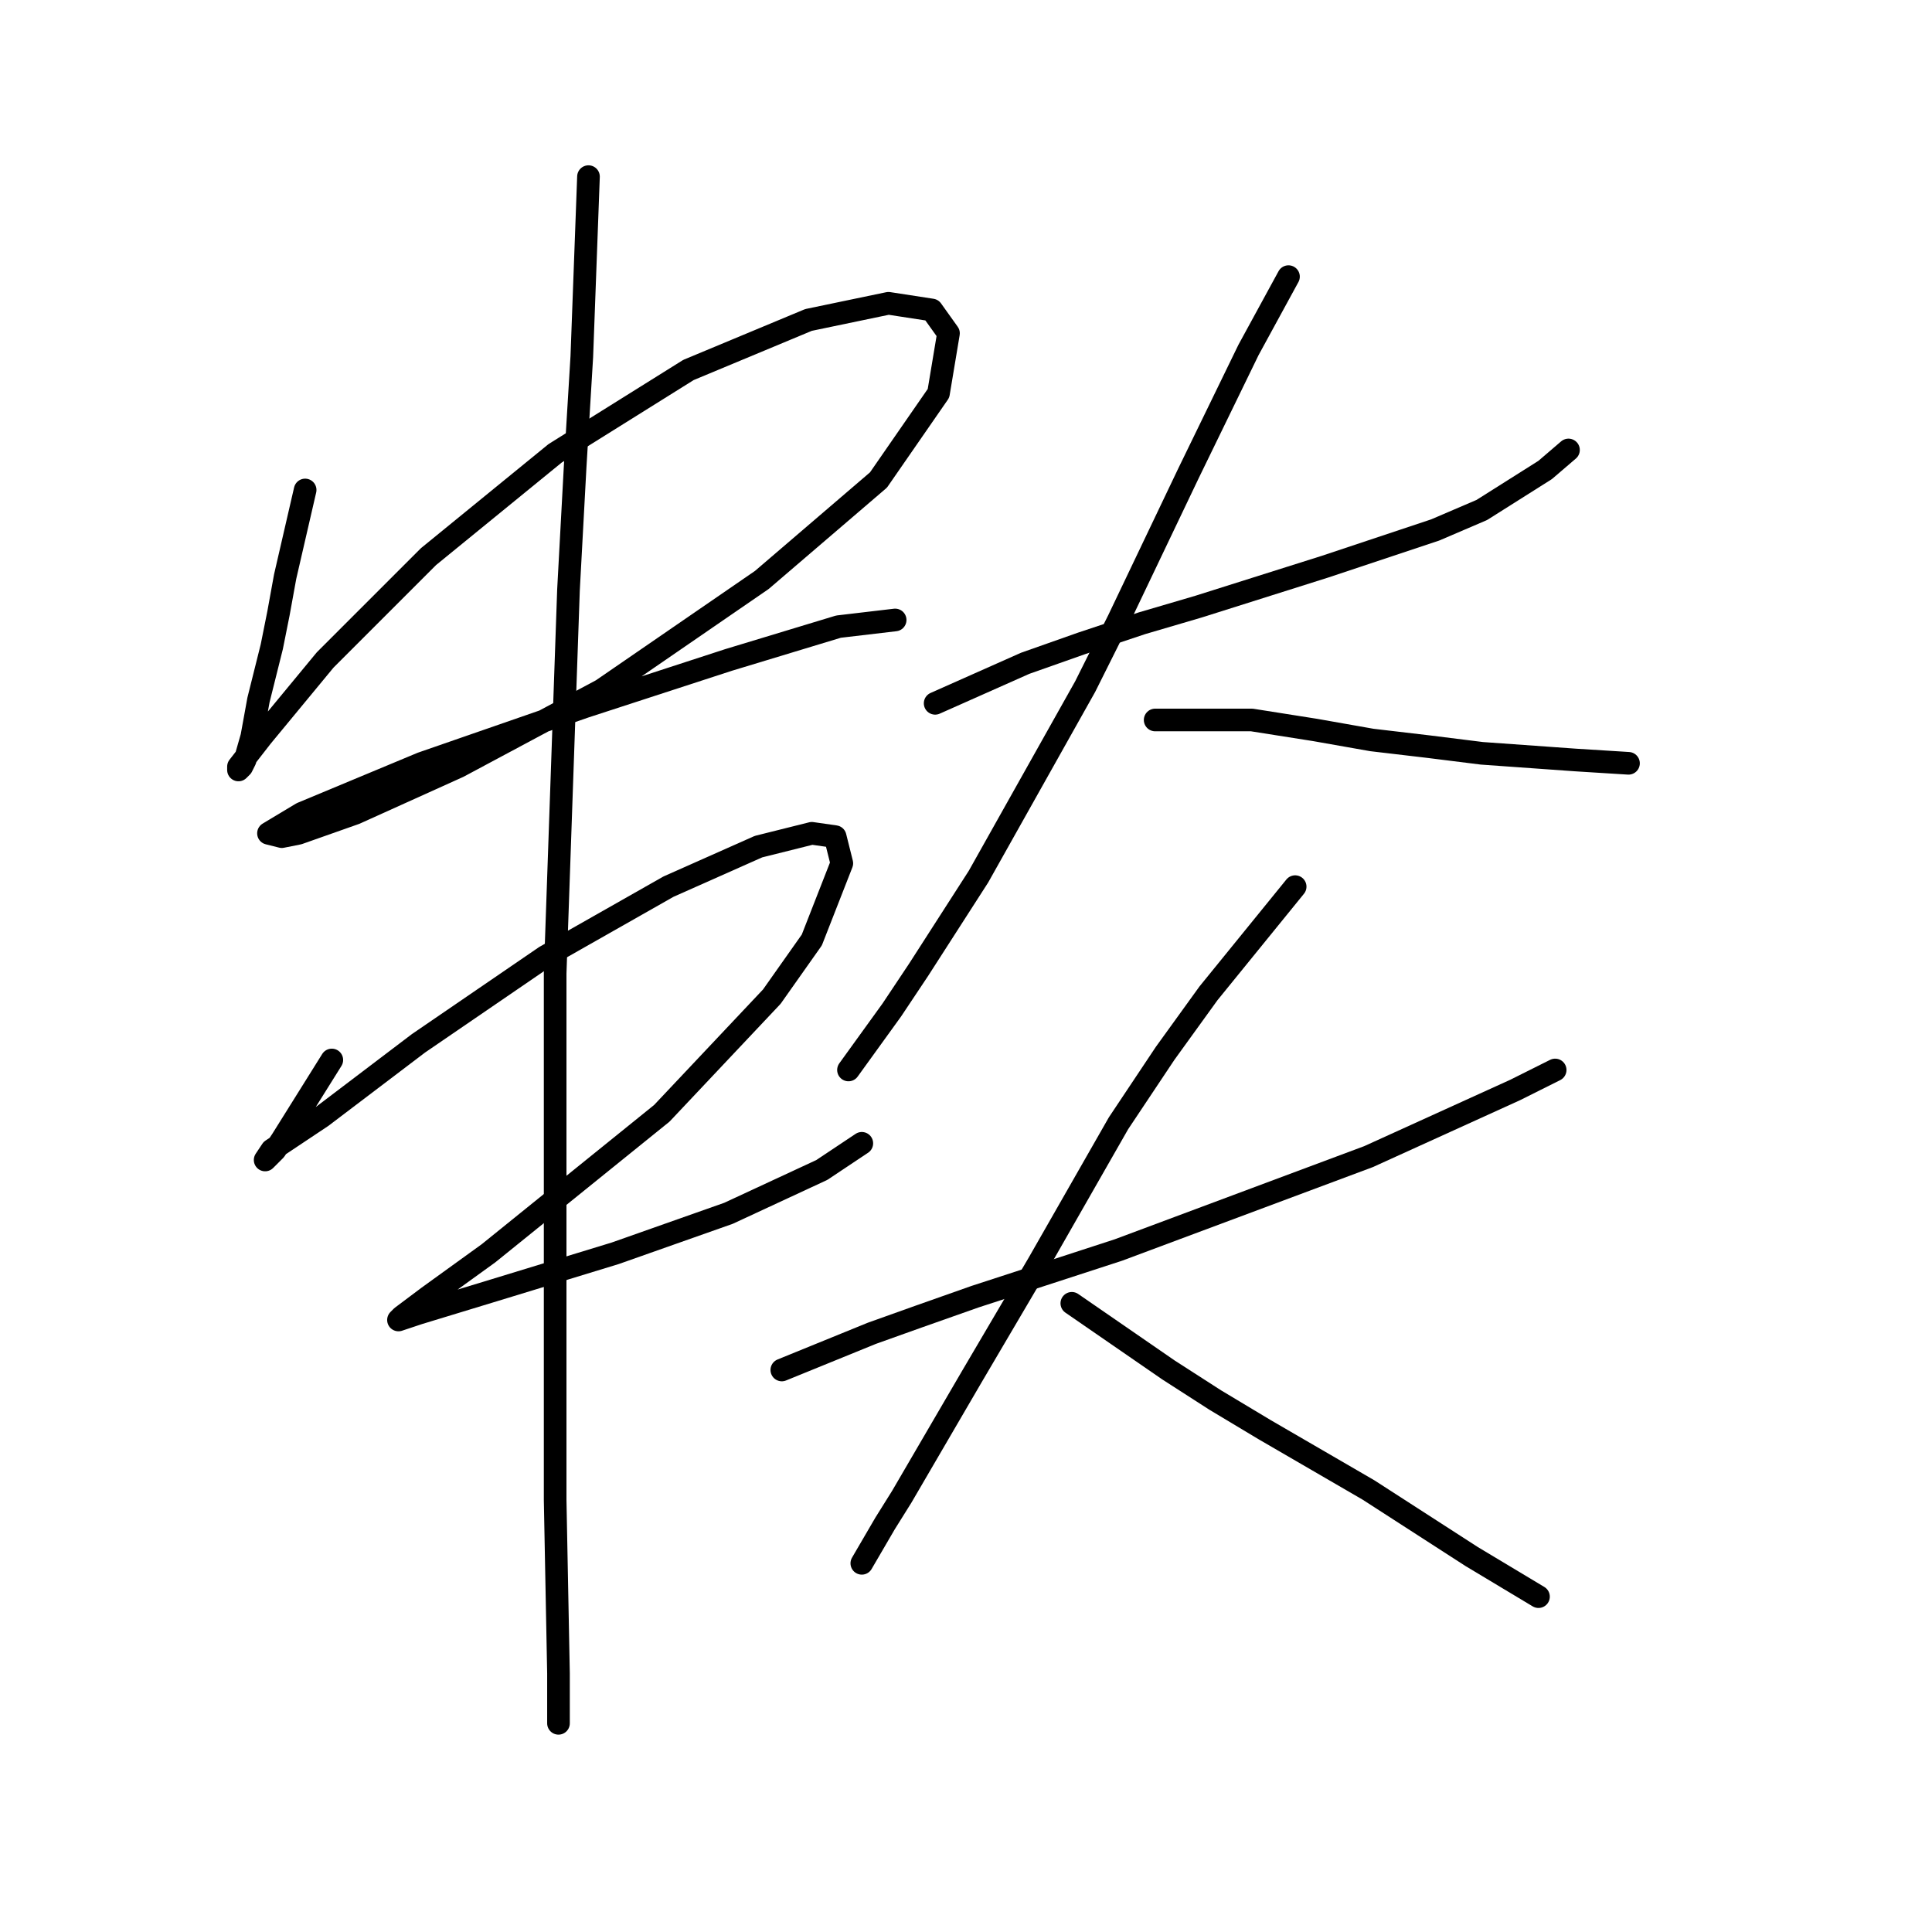 <?xml version="1.0" standalone="no"?>
    <svg width="256" height="256" xmlns="http://www.w3.org/2000/svg" version="1.1">
    <polyline stroke="black" stroke-width="3" stroke-linecap="round" fill="transparent" stroke-linejoin="round" points="40.433 64.924 37.783 76.408 36.9 81.266 36.016 85.683 34.25 92.75 33.366 97.609 32.483 100.7 32.041 101.584 31.599 102.025 31.599 101.584 34.691 97.609 43.083 87.45 56.776 73.757 73.56 60.065 91.227 49.023 107.128 42.397 117.729 40.189 123.471 41.072 125.679 44.164 124.354 52.115 116.404 63.599 100.945 76.849 79.743 91.425 60.751 101.584 47.059 107.767 39.55 110.418 37.341 110.859 35.575 110.418 39.992 107.767 55.892 101.142 77.535 93.633 96.528 87.45 111.103 83.033 118.612 82.149 118.612 82.149 " />
        <polyline stroke="black" stroke-width="3" stroke-linecap="round" fill="transparent" stroke-linejoin="round" points="43.967 140.452 37.341 151.053 36.458 152.378 35.575 153.261 35.133 153.703 36.016 152.378 42.642 147.961 55.451 138.244 72.235 126.76 88.577 117.485 100.503 112.184 107.57 110.418 110.662 110.859 111.545 114.393 107.57 124.552 102.27 132.06 87.694 147.519 64.726 166.07 56.776 171.812 53.242 174.462 52.8 174.904 55.451 174.021 65.609 170.929 81.51 166.07 96.528 160.77 108.895 155.028 114.195 151.495 114.195 151.495 " />
        <polyline stroke="black" stroke-width="3" stroke-linecap="round" fill="transparent" stroke-linejoin="round" points="77.977 23.405 77.093 47.256 76.21 61.832 75.327 78.174 73.56 128.968 73.56 174.462 73.56 187.271 73.56 198.755 74.002 221.723 74.002 228.349 74.002 228.349 " />
        <polyline stroke="black" stroke-width="3" stroke-linecap="round" fill="transparent" stroke-linejoin="round" points="123.912 93.192 135.838 87.891 143.347 85.241 151.297 82.591 158.806 80.383 175.59 75.082 190.166 70.224 196.349 67.574 204.742 62.273 207.833 59.623 207.833 59.623 " />
        <polyline stroke="black" stroke-width="3" stroke-linecap="round" fill="transparent" stroke-linejoin="round" points="170.731 36.655 165.431 46.373 157.481 62.715 148.205 82.149 143.788 90.983 129.654 116.16 121.704 128.527 118.17 133.827 112.428 141.777 112.428 141.777 " />
        <polyline stroke="black" stroke-width="3" stroke-linecap="round" fill="transparent" stroke-linejoin="round" points="153.064 95.4 165.873 95.4 174.265 96.725 181.774 98.05 189.282 98.934 196.349 99.817 208.717 100.7 215.784 101.142 215.784 101.142 " />
        <polyline stroke="black" stroke-width="3" stroke-linecap="round" fill="transparent" stroke-linejoin="round" points="103.595 181.529 115.52 176.671 121.704 174.462 129.213 171.812 148.205 165.629 181.332 153.261 200.766 144.428 206.067 141.777 206.067 141.777 " />
        <polyline stroke="black" stroke-width="3" stroke-linecap="round" fill="transparent" stroke-linejoin="round" points="171.615 117.485 160.131 131.619 154.389 139.569 148.205 148.844 137.605 167.395 128.771 182.413 119.496 198.314 117.287 201.847 114.195 207.147 114.195 207.147 " />
        <polyline stroke="black" stroke-width="3" stroke-linecap="round" fill="transparent" stroke-linejoin="round" points="142.022 172.696 154.831 181.529 161.014 185.505 167.64 189.48 181.332 197.43 195.024 206.264 203.858 211.564 203.858 211.564 " />
        </svg>